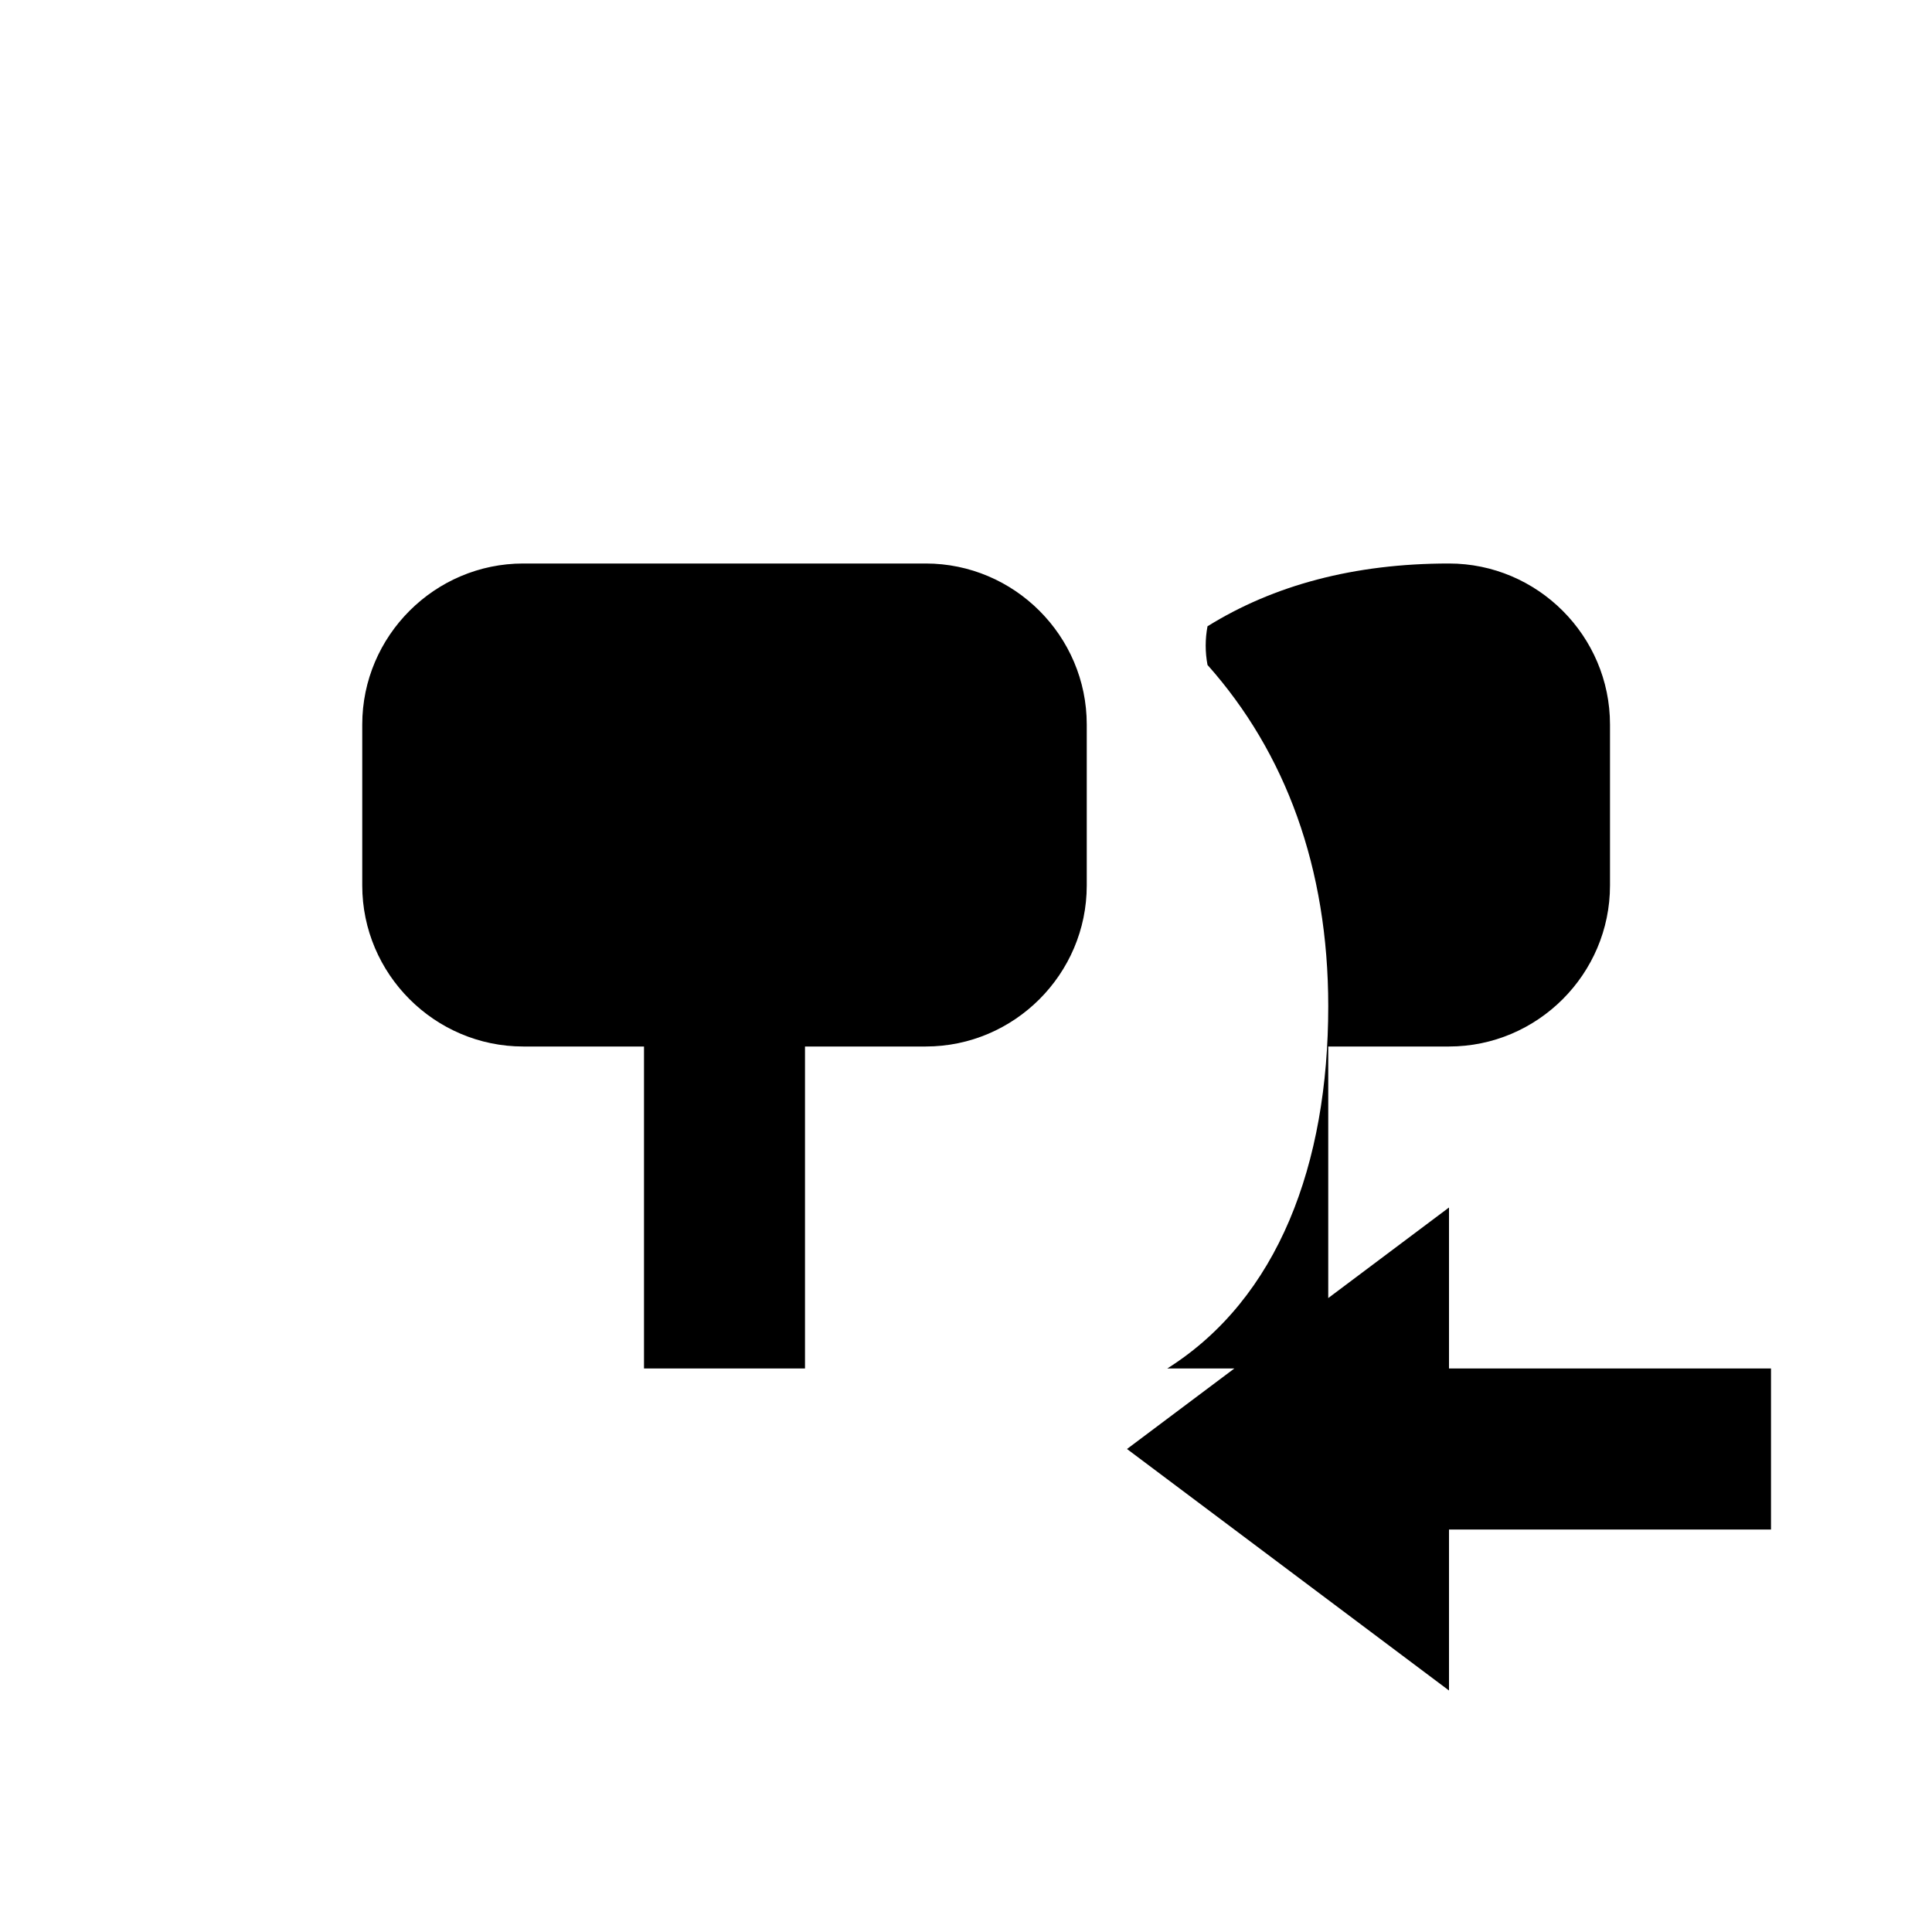<svg xmlns="http://www.w3.org/2000/svg" viewBox="0 0 24 24" fill="none">
  <path d="M14.5 17C15.88 16.13 16.5 14.46 16.5 12.5C16.5 10.78 15.97 9.35 15 8.26C14.97 8.1 14.97 7.94 15 7.78C15.82 7.27 16.82 7 18 7C19.1 7 20 7.9 20 9V11C20 12.1 19.1 13 18 13H16.5V17H14.5ZM11.5 7C12.6 7 13.5 7.9 13.5 9V11C13.5 12.1 12.6 13 11.5 13H10V17H8V13H6.5C5.4 13 4.5 12.1 4.5 11V9C4.5 7.9 5.4 7 6.5 7H11.5ZM18 15V17H22V19H18V21L14 18L18 15Z" fill="currentColor"/>
</svg>
